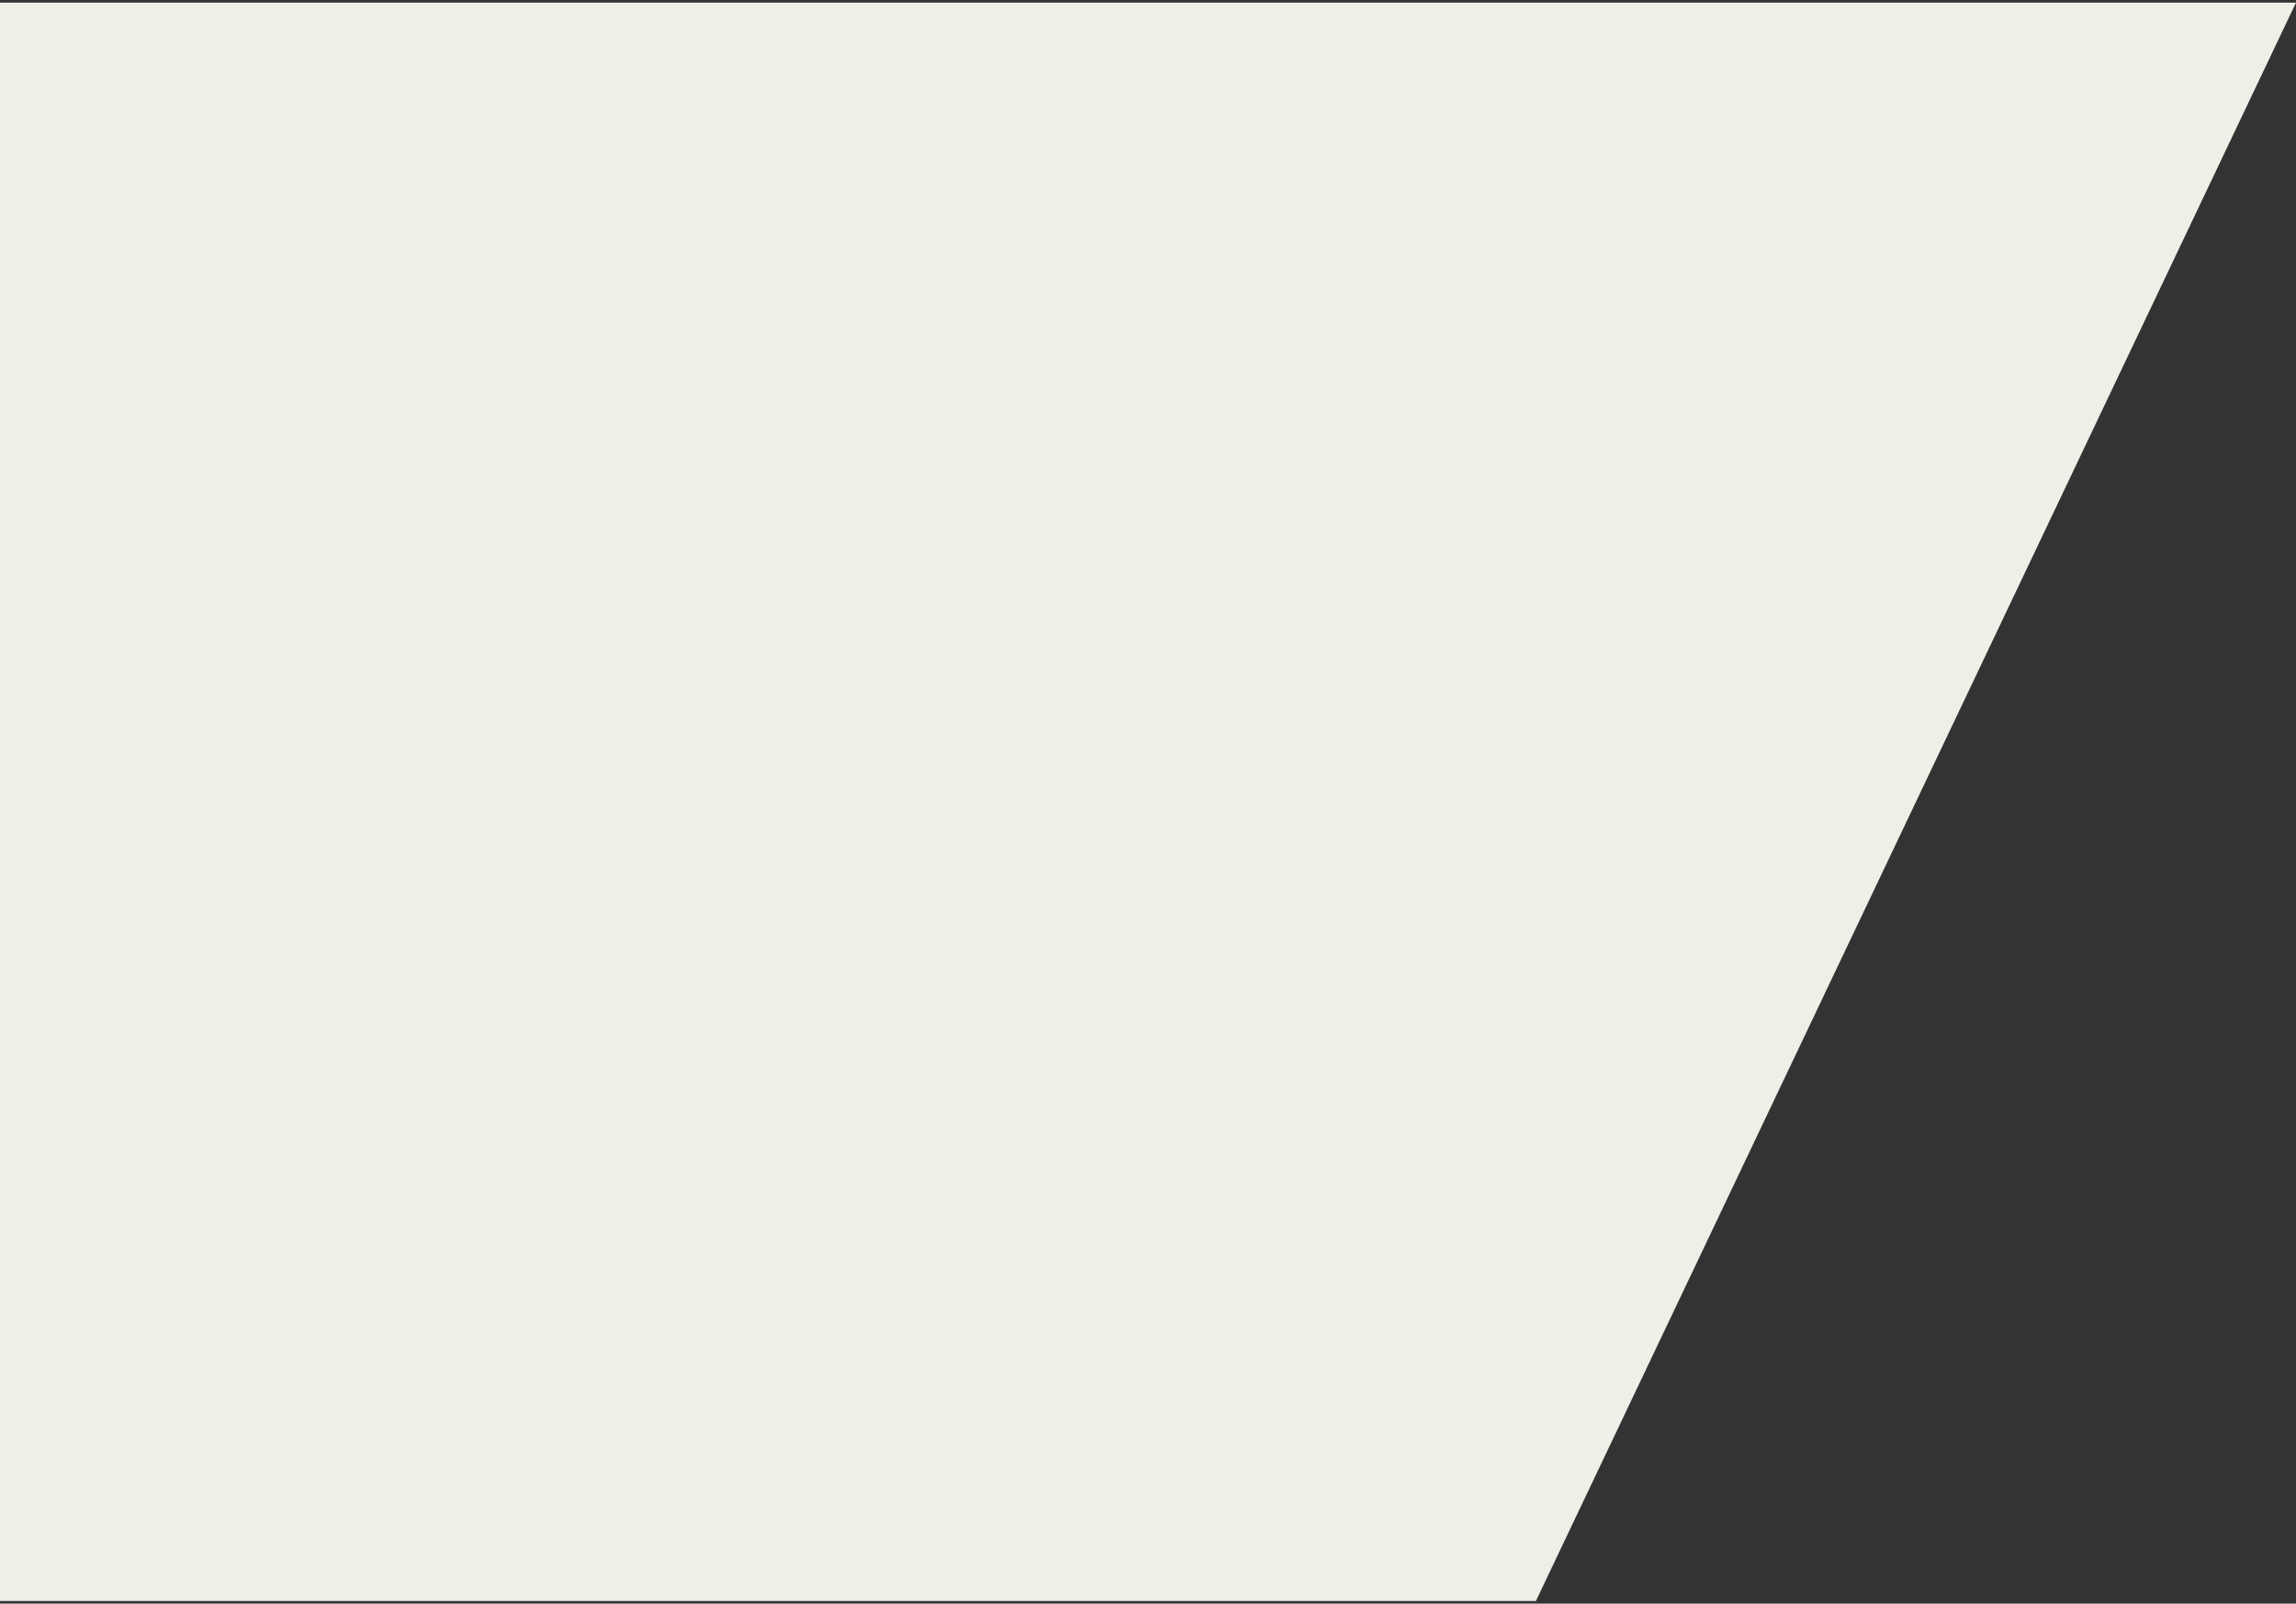 <?xml version="1.0" encoding="utf-8"?>
<!-- Generator: Adobe Illustrator 25.3.1, SVG Export Plug-In . SVG Version: 6.00 Build 0)  -->
<svg version="1.1" id="Layer_1" xmlns="http://www.w3.org/2000/svg" xmlns:xlink="http://www.w3.org/1999/xlink" x="0px" y="0px"
	 viewBox="0 0 438 306" style="enable-background:new 0 0 438 306;" xml:space="preserve">
<rect x="0" y="0" width="438" height="306" fill="#333333" stroke="none"/>
<style type="text/css">
	.st0{fill-rule:evenodd;clip-rule:evenodd;fill:#EFEEE7;}
</style>
<path class="st0" d="M438,0.5l-145,305l-293,0V0.5L438,0.5z"/>
<g>
	<g>
		<polygon class="st0" points="970,-141 677,-141 677,468 1332,468 		"/>
	</g>
</g>
</svg>
